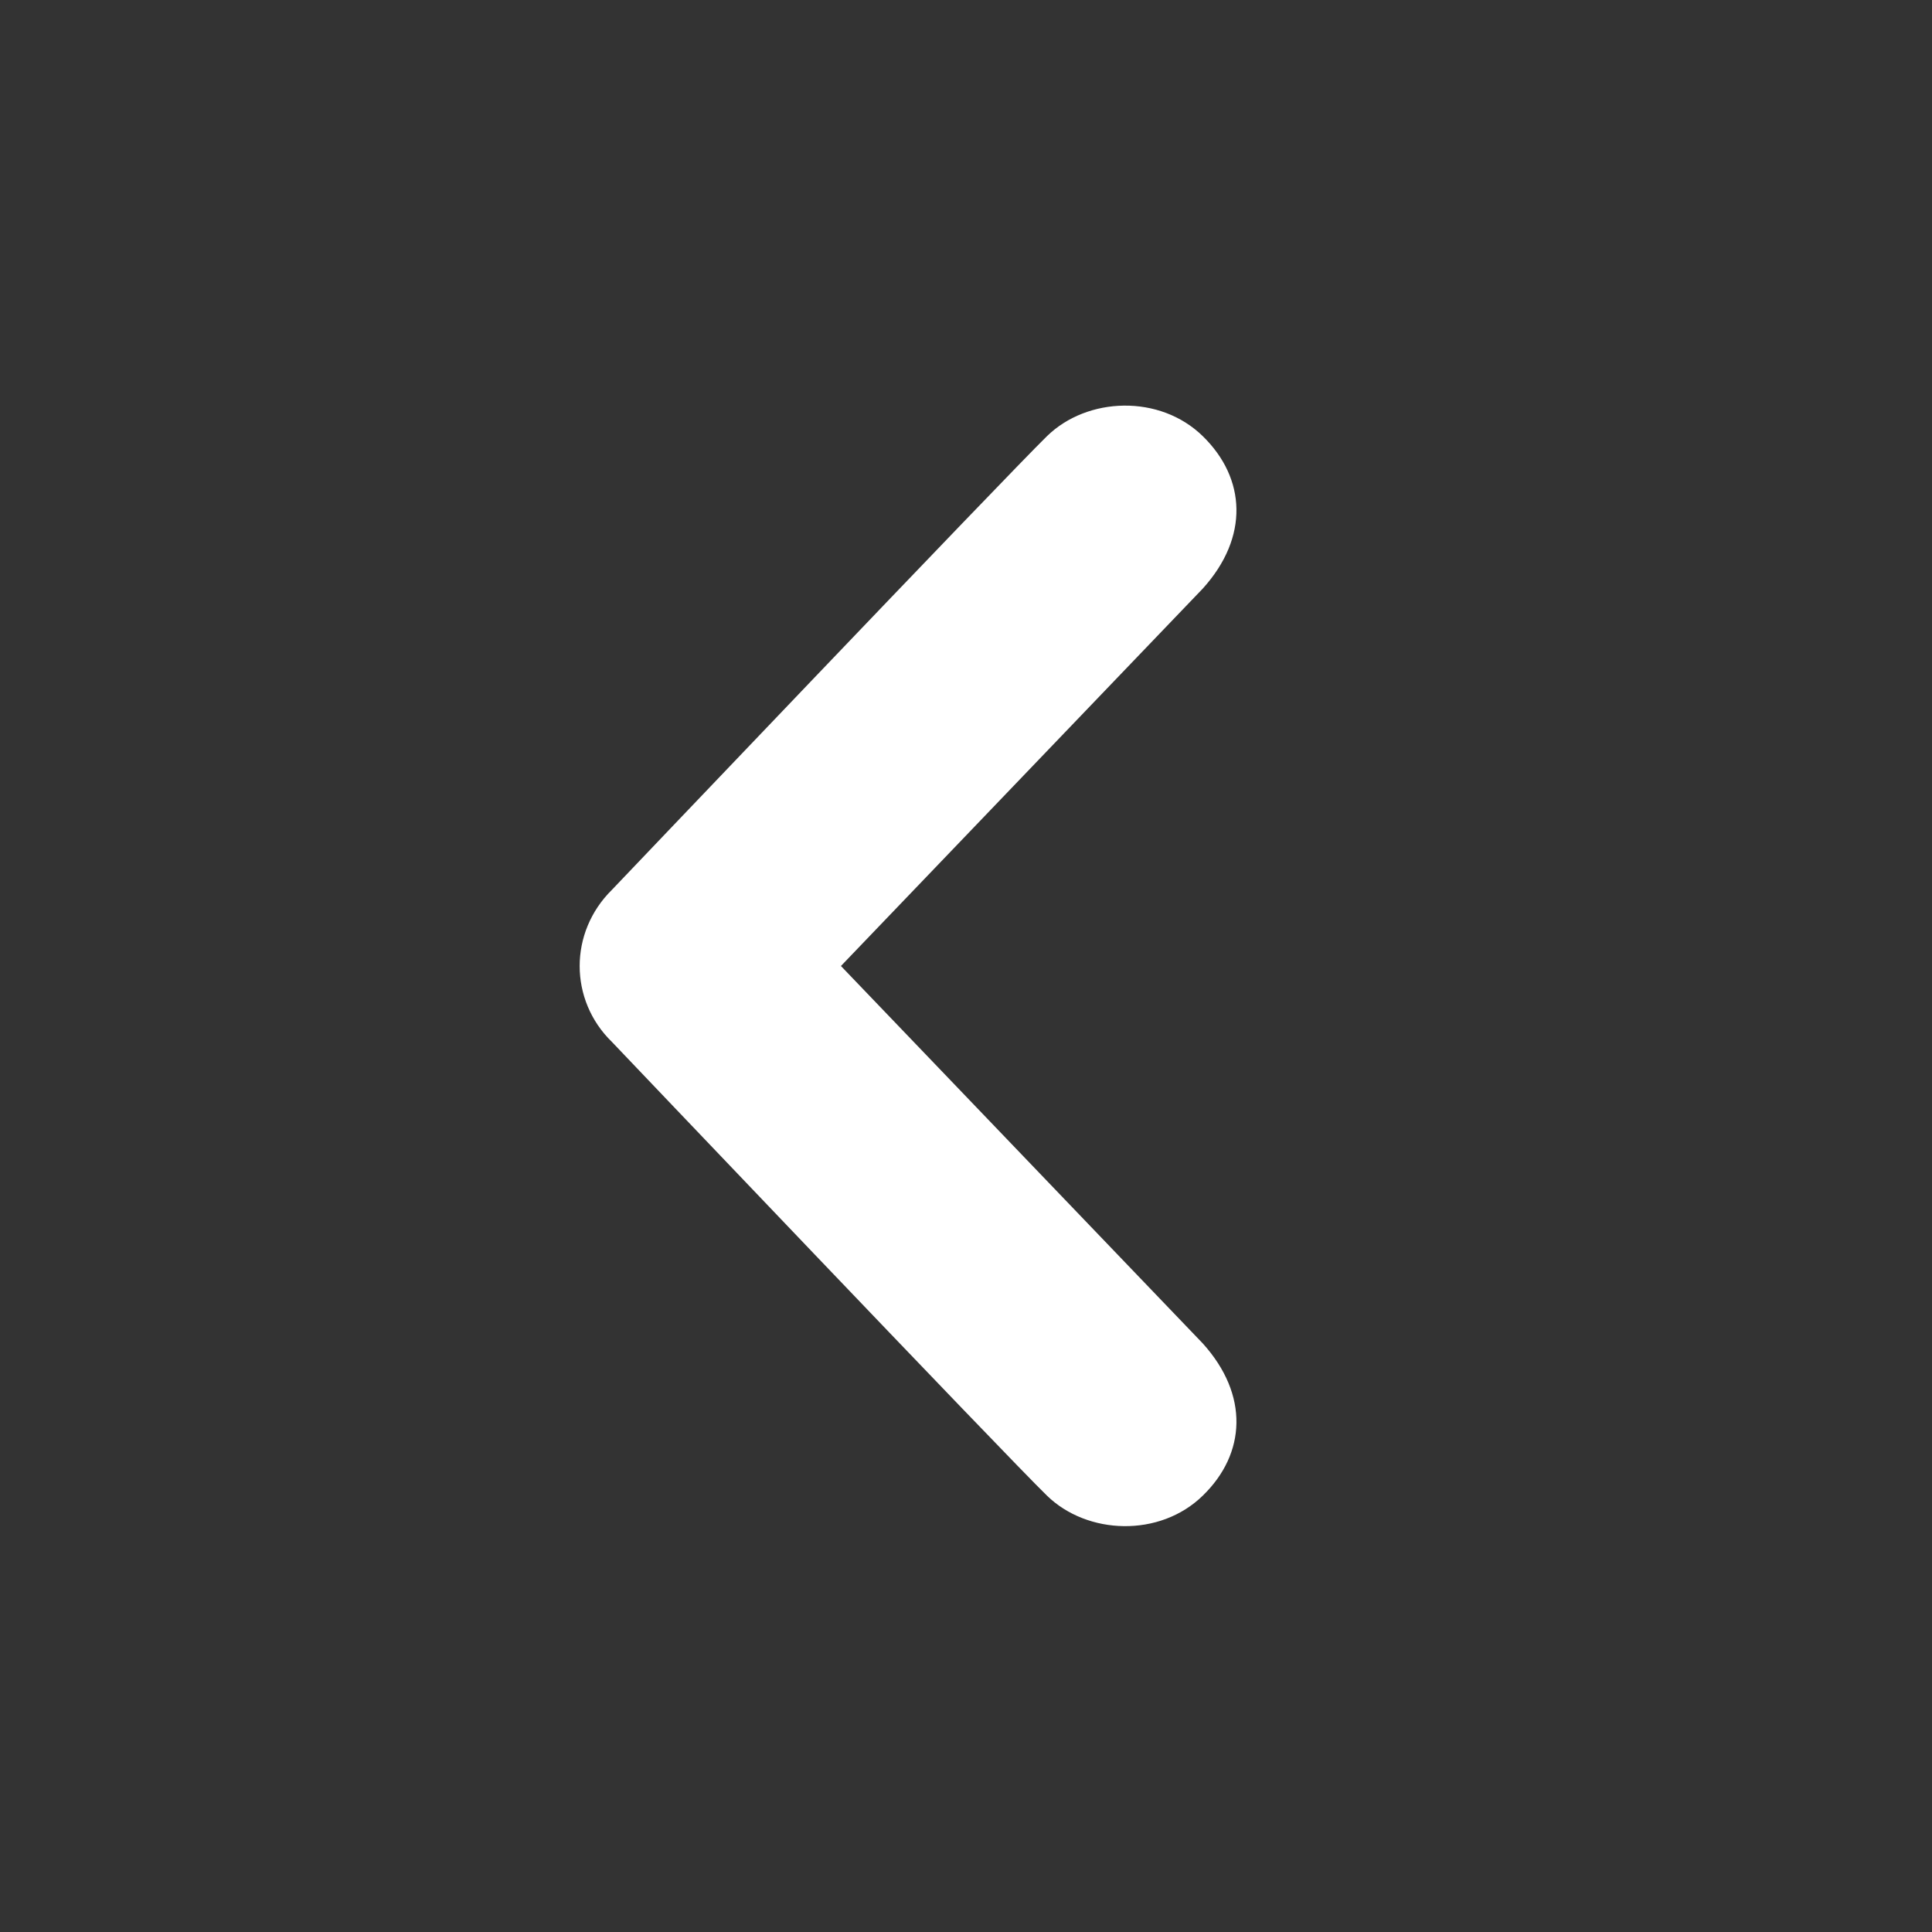 <?xml version="1.0" encoding="utf-8"?>
<!-- Generated by IcoMoon.io -->
<!DOCTYPE svg PUBLIC "-//W3C//DTD SVG 1.1//EN" "http://www.w3.org/Graphics/SVG/1.1/DTD/svg11.dtd">
<svg version="1.1" xmlns="http://www.w3.org/2000/svg" xmlns:xlink="http://www.w3.org/1999/xlink" width="30" height="30" viewBox="0 0 30 30">
<rect x="0" y="0" width="30" height="30" fill="#333333" stroke="none"/>
<path fill="#fff" d="M18.678 6.774c0.669 0.654 0.721 1.565 0 2.364l-5.62 5.862 5.62 5.862c0.721 0.8 0.669 1.711 0 2.361-0.668 0.654-1.795 0.612-2.422 0-0.627-0.609-6.753-7.043-6.753-7.043-0.335-0.325-0.502-0.753-0.502-1.18s0.168-0.855 0.502-1.184c0 0 6.126-6.43 6.753-7.042 0.627-0.614 1.755-0.654 2.422 0z"></path>
</svg>
